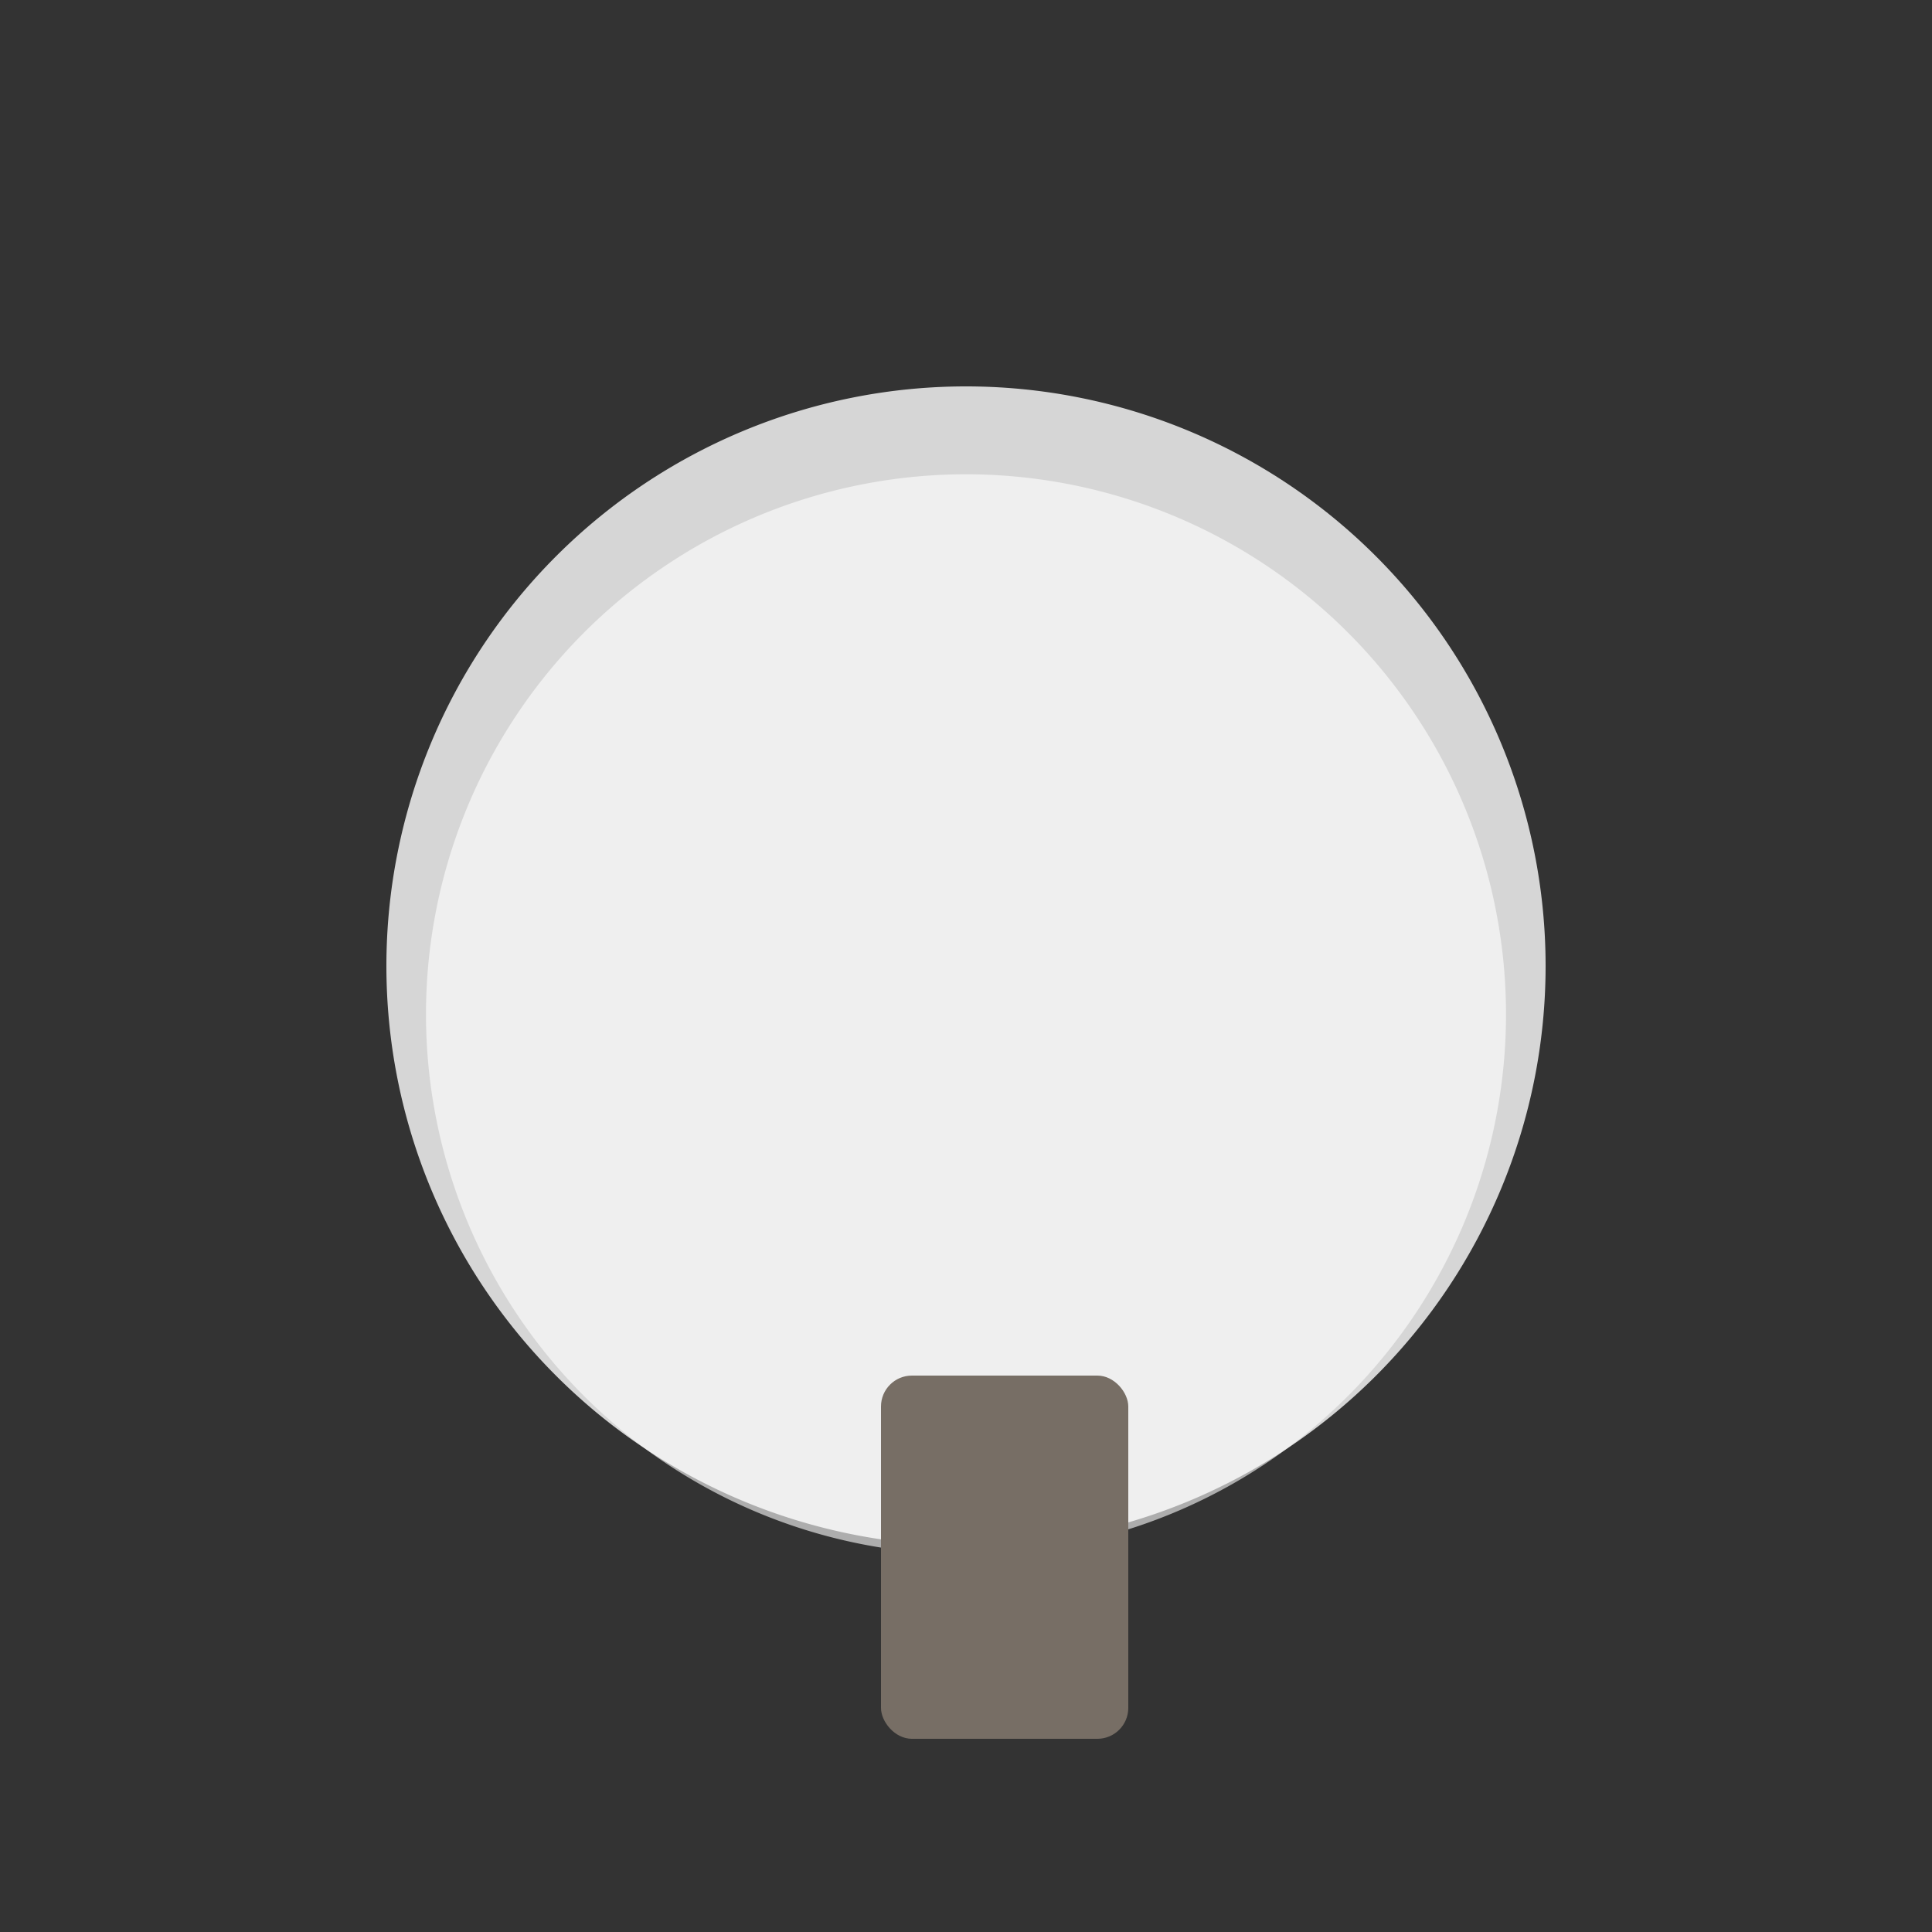 <svg xmlns="http://www.w3.org/2000/svg" viewBox="0 0 500 500">

  <rect x="0" y="0" width="500" height="500" fill="#333333" stroke="none"/>

  <!-- Outer dome -->
  <path id="outerDome" fill="#FFFFFF" opacity="0.8"
        d="M250,100 A150,150 0 1 1 250,400 A150,150 0 1 1 250,100 Z"/>

  <!-- Inner dome (for shadow effect) -->
  <path id="innerDome" fill="#FFFFFF" opacity="0.6"
        d="M275,125 A130,130 0 1 1 225,400 A130,130 0 1 1 275,125 Z"/>

  <!-- Door -->
  <rect id="door" fill="#8B4513" width="60" height="90"
        x="230" y="360" rx="10" ry="10"/>

  <!-- Door frame shadow -->
  <rect id="doorFrameShadow" fill="#776E65" width="64" height="94"
        x="228" y="356" rx="8" ry="8"/>

</svg>